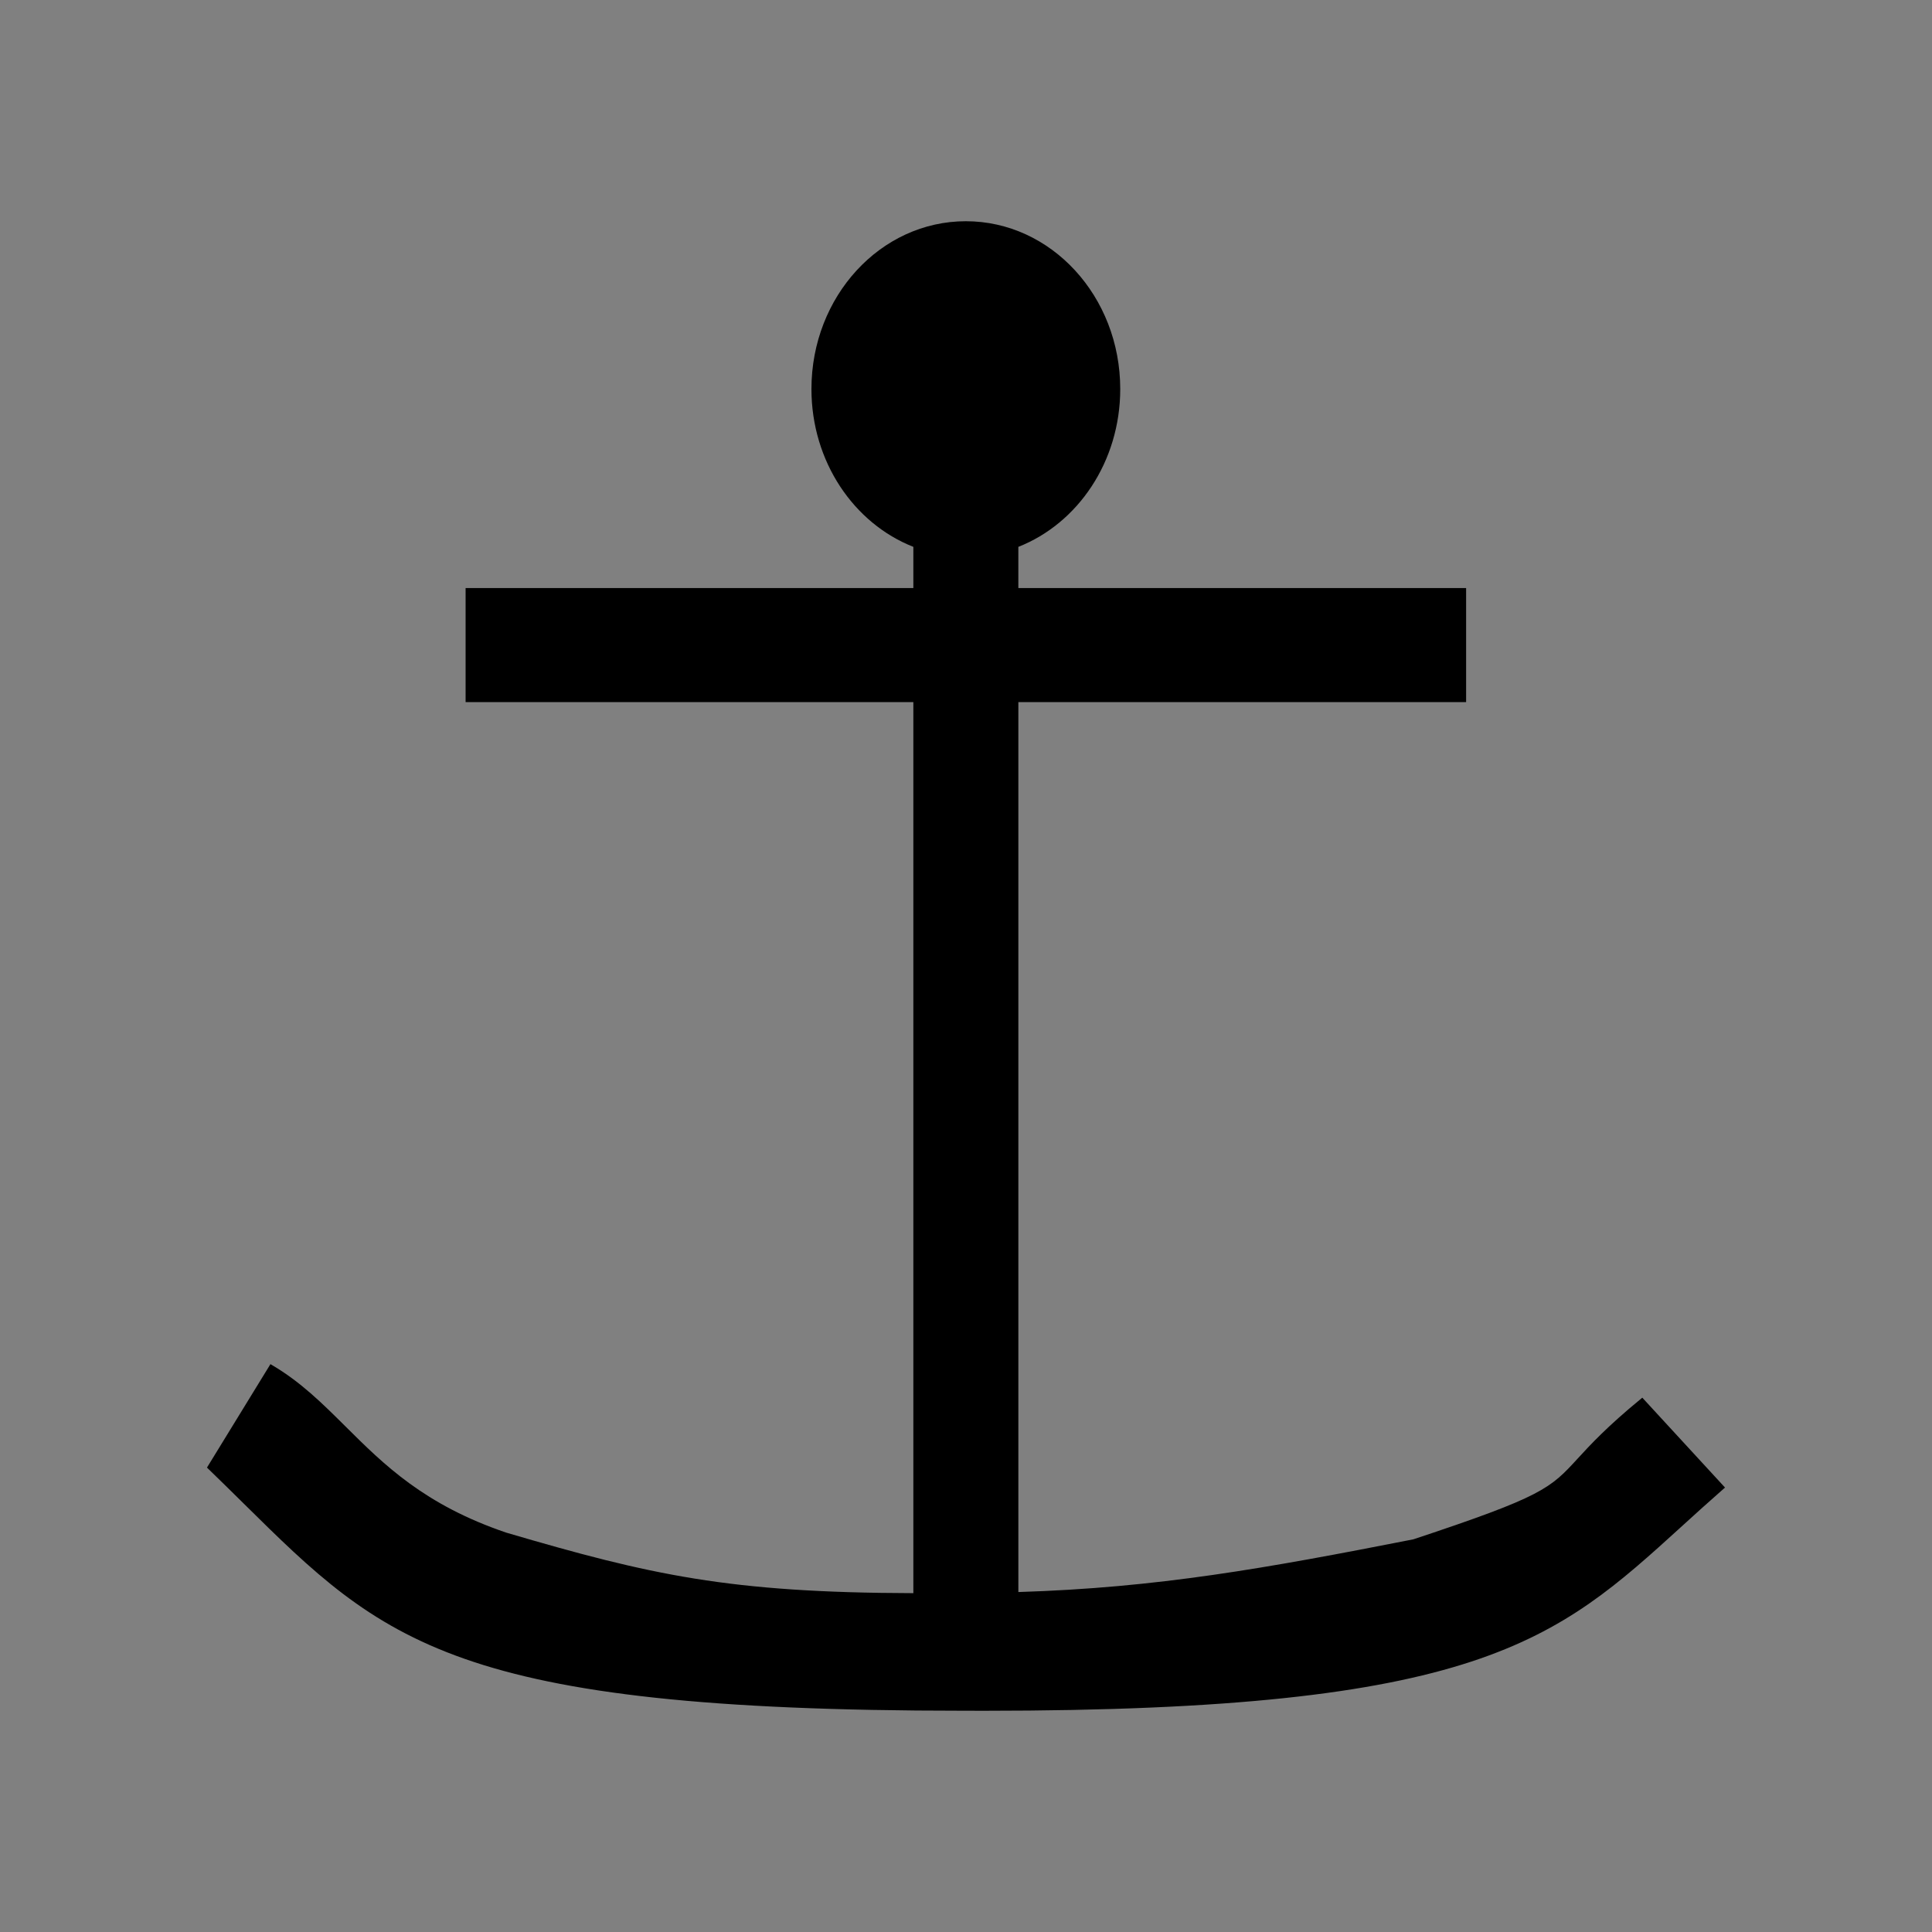 <svg enable-background="new 0 0 579.997 579.997" height="579.997" viewBox="0 0 579.997 579.997" width="579.997" xmlns="http://www.w3.org/2000/svg">
<rect x="0" y="0" width="579.997" height="579.997" fill="#808080" stroke="none"/>
<path d="m493.03 419.592l-.399.328c-10.239 8.396-15.304 13.916-19.001 17.947-8.217 8.959-10.426 11.365-49.361 24.254-44.644 8.766-76.78 14.518-118.552 15.818v-267.155h134.419v-34.252h-134.42v-12.362c17.839-7.012 30.586-25.576 30.586-47.383 0-27.82-20.748-50.373-46.35-50.373-25.598 0-46.351 22.553-46.351 50.373 0 21.809 12.753 40.375 30.593 47.383v12.361h-134.418v34.252h134.419v267.492c-55.312-.137-78.865-5.439-122.192-18.162-24.612-8.355-36.679-20.352-48.349-31.953-6.879-6.838-13.377-13.297-22.004-18.365l-.463-.271-19.052 31.051.315.307c3.749 3.621 7.27 7.096 10.674 10.457 41.966 41.434 63.03 62.23 215.902 62.23 2.179.01 4.352.014 6.479.014.009 0 .011 0 .021 0 148.477 0 171.416-20.861 209.407-55.42 3.967-3.607 8.068-7.338 12.506-11.221l.422-.369z" fill="rgba(0,0,0,1.0) #000" fill-opacity="255" stroke="rgba(255,255,255,1.0) #FFF" stroke-opacity="255" stroke-width="0 0"/>
</svg>
